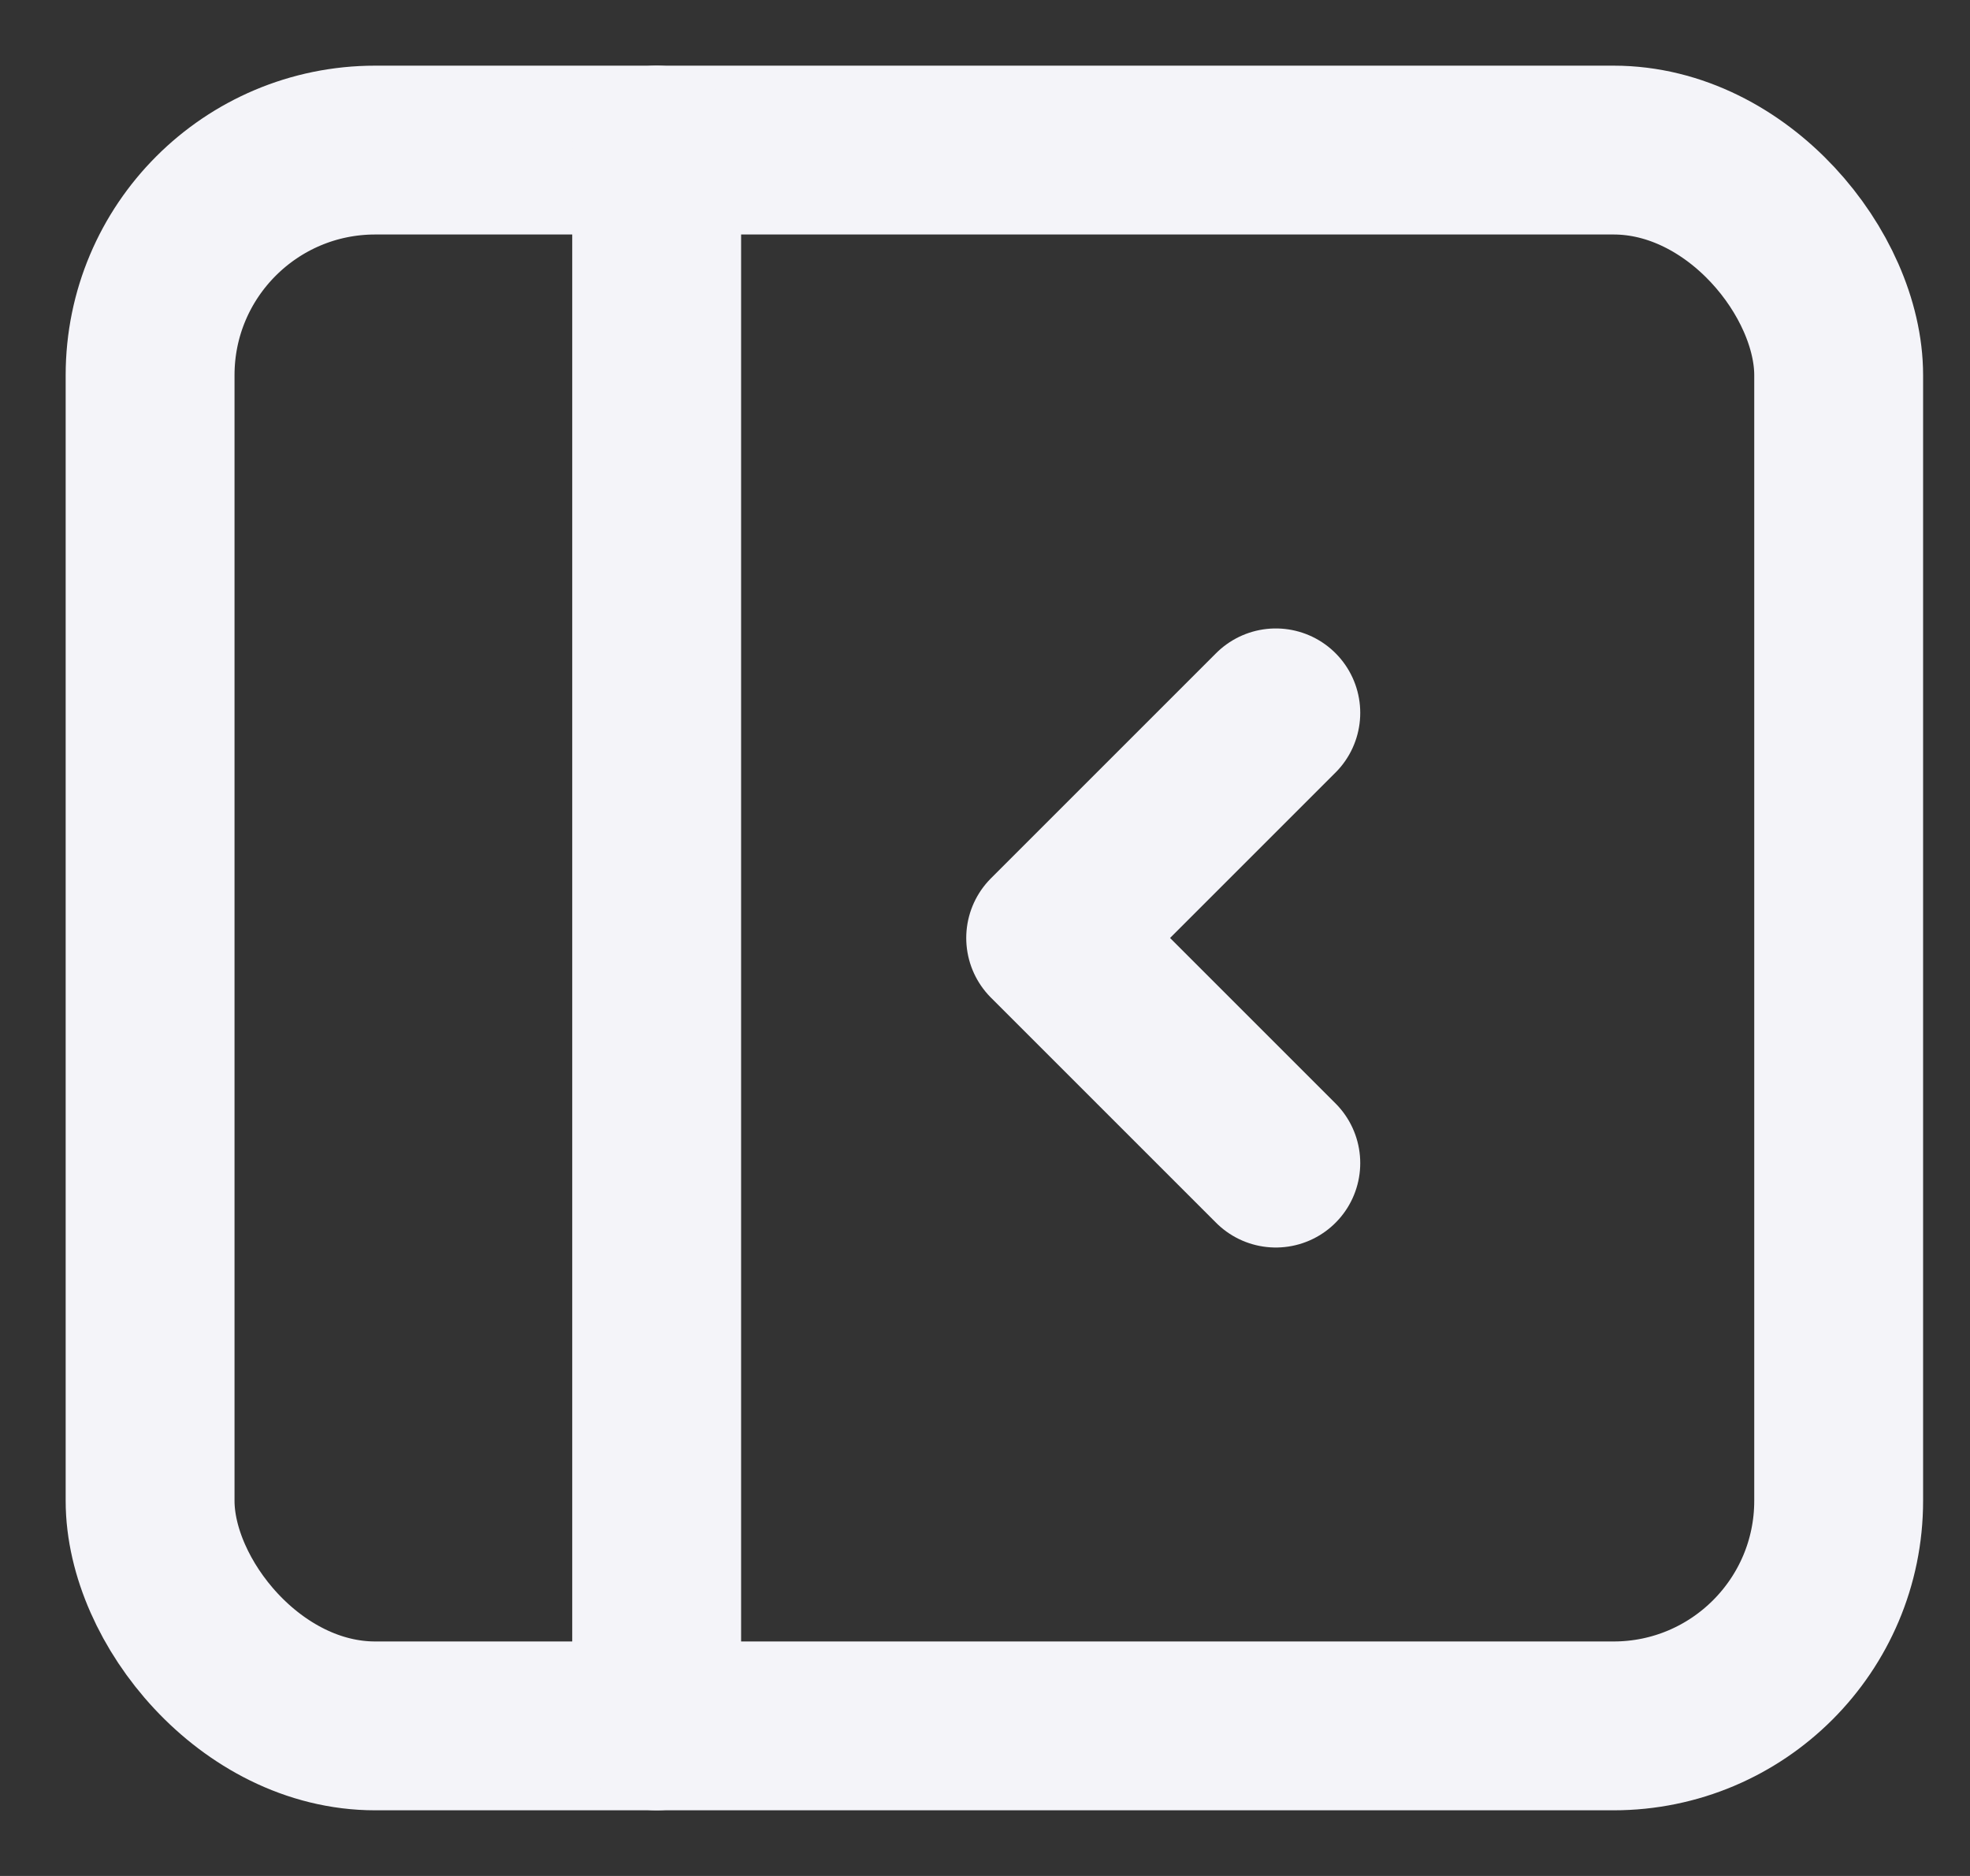 <?xml version="1.0" encoding="UTF-8"?>
<svg width="21px" height="20px" viewBox="0 0 21 20" version="1.1" xmlns="http://www.w3.org/2000/svg" xmlns:xlink="http://www.w3.org/1999/xlink">
    <rect x="0" y="0" width="21" height="20" fill="#333333" stroke="none"/>
    <!-- Generator: Sketch 53.2 (72643) - https://sketchapp.com -->
    <title>Group 10</title>
    <desc>Created with Sketch.</desc>
    <g id="Dashboard" stroke="none" stroke-width="1" fill="none" fill-rule="evenodd" stroke-linecap="round" stroke-linejoin="round">
        <g id="Responsive_backlog" transform="translate(-329, -137)" stroke="#f4f4f9" stroke-width="1.8">
            <g id="Group-9" transform="translate(321, 129)">
                <g id="Group-10" transform="translate(9.6, 9.6)">
                    <rect id="Rectangle" x="0" y="0" width="18" height="16.8" rx="2.4"></rect>
                    <polyline id="Line-3" points="12 6 9.6 8.4 12 10.8"></polyline>
                    <path d="M5.4,0 L5.4,16.8" id="Line-18"></path>
                </g>
            </g>
        </g>
    </g>
</svg>